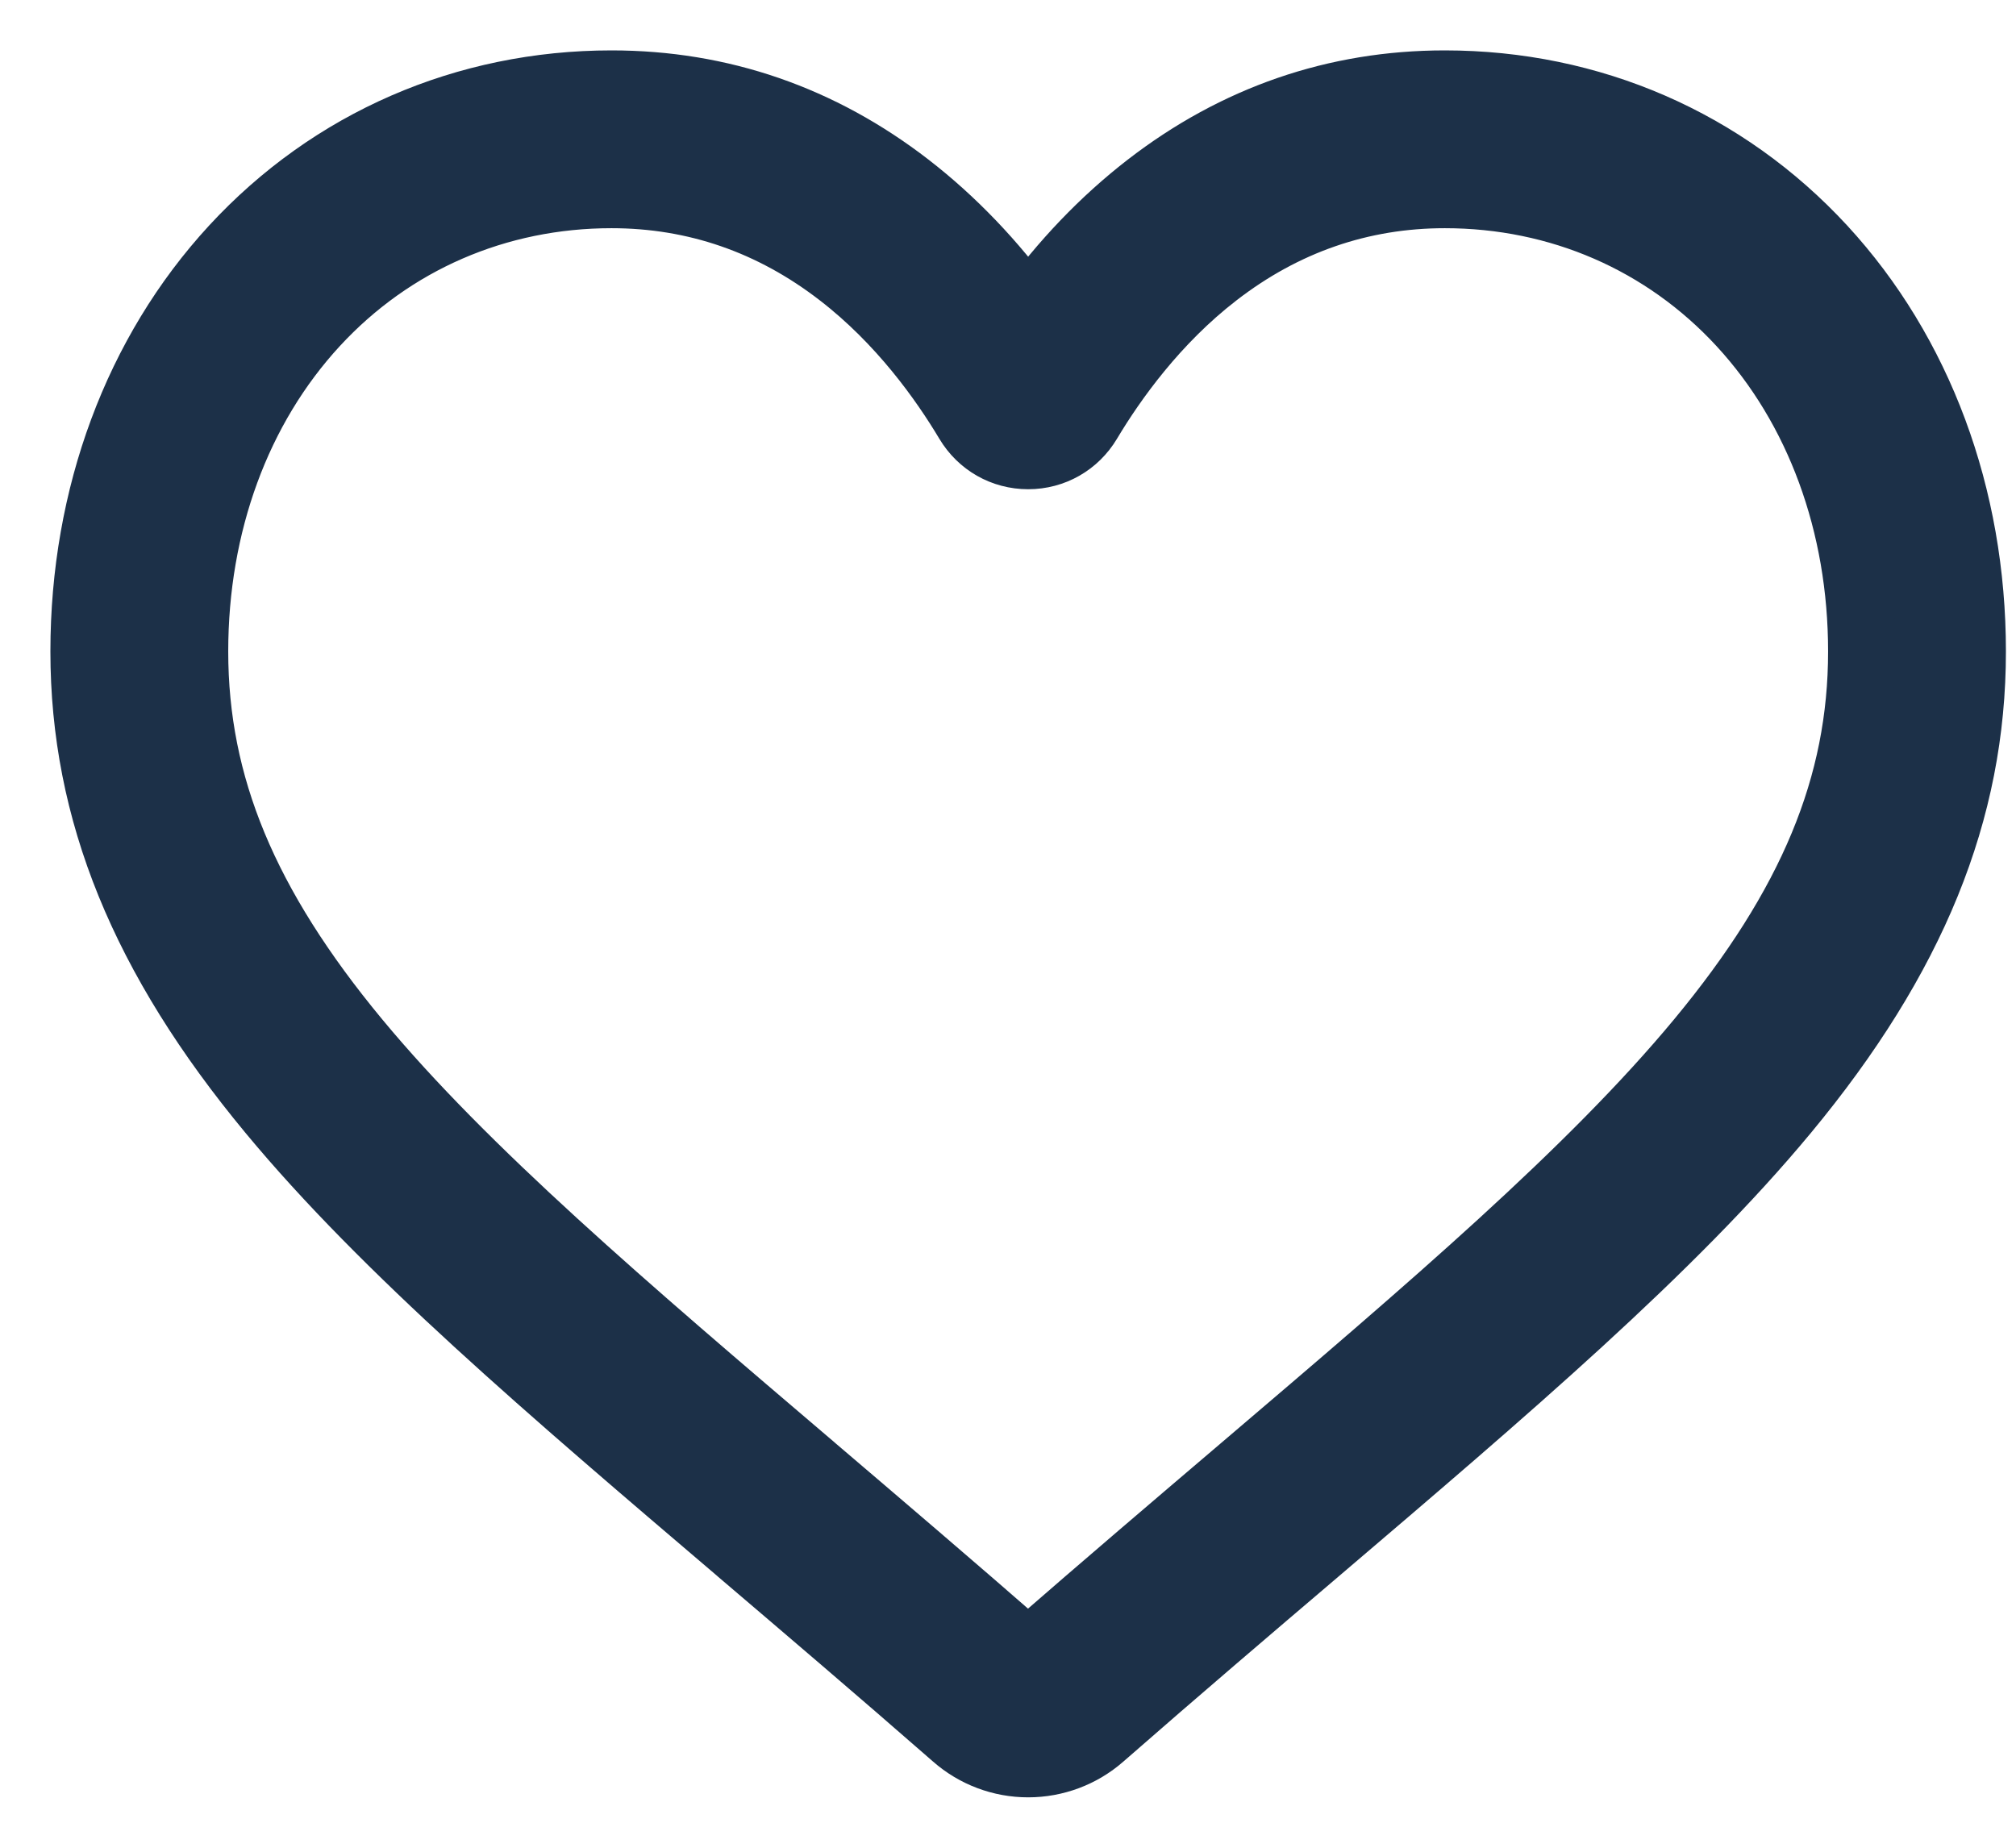 <svg width="24" height="22" viewBox="0 0 24 22" fill="none" xmlns="http://www.w3.org/2000/svg">
<path id="Vector" d="M12.24 21C11.92 21 11.611 20.884 11.371 20.673C10.463 19.879 9.587 19.133 8.815 18.475L8.811 18.471C6.546 16.541 4.59 14.875 3.23 13.233C1.708 11.397 1 9.657 1 7.756C1 5.909 1.633 4.205 2.783 2.957C3.947 1.695 5.544 1 7.28 1C8.578 1 9.766 1.41 10.812 2.219C11.34 2.628 11.818 3.127 12.24 3.71C12.662 3.127 13.14 2.628 13.668 2.219C14.714 1.41 15.903 1 17.2 1C18.936 1 20.533 1.695 21.697 2.957C22.847 4.205 23.48 5.909 23.48 7.756C23.48 9.657 22.772 11.397 21.251 13.233C19.89 14.875 17.934 16.541 15.67 18.471C14.896 19.13 14.019 19.878 13.109 20.674C12.869 20.884 12.56 21 12.24 21ZM7.28 2.317C5.916 2.317 4.663 2.861 3.751 3.85C2.826 4.853 2.317 6.24 2.317 7.756C2.317 9.355 2.911 10.785 4.243 12.393C5.531 13.947 7.447 15.579 9.665 17.469L9.669 17.473C10.444 18.134 11.323 18.883 12.238 19.683C13.158 18.881 14.039 18.131 14.816 17.469C17.034 15.579 18.949 13.947 20.237 12.393C21.569 10.785 22.163 9.355 22.163 7.756C22.163 6.24 21.654 4.853 20.729 3.85C19.817 2.861 18.564 2.317 17.2 2.317C16.201 2.317 15.284 2.634 14.474 3.261C13.752 3.819 13.249 4.525 12.954 5.019C12.802 5.273 12.536 5.425 12.24 5.425C11.944 5.425 11.678 5.273 11.526 5.019C11.231 4.525 10.729 3.819 10.006 3.261C9.196 2.634 8.279 2.317 7.28 2.317Z" fill="#1C3048" stroke="#1C3048" stroke-width="0.8"/>
</svg>
